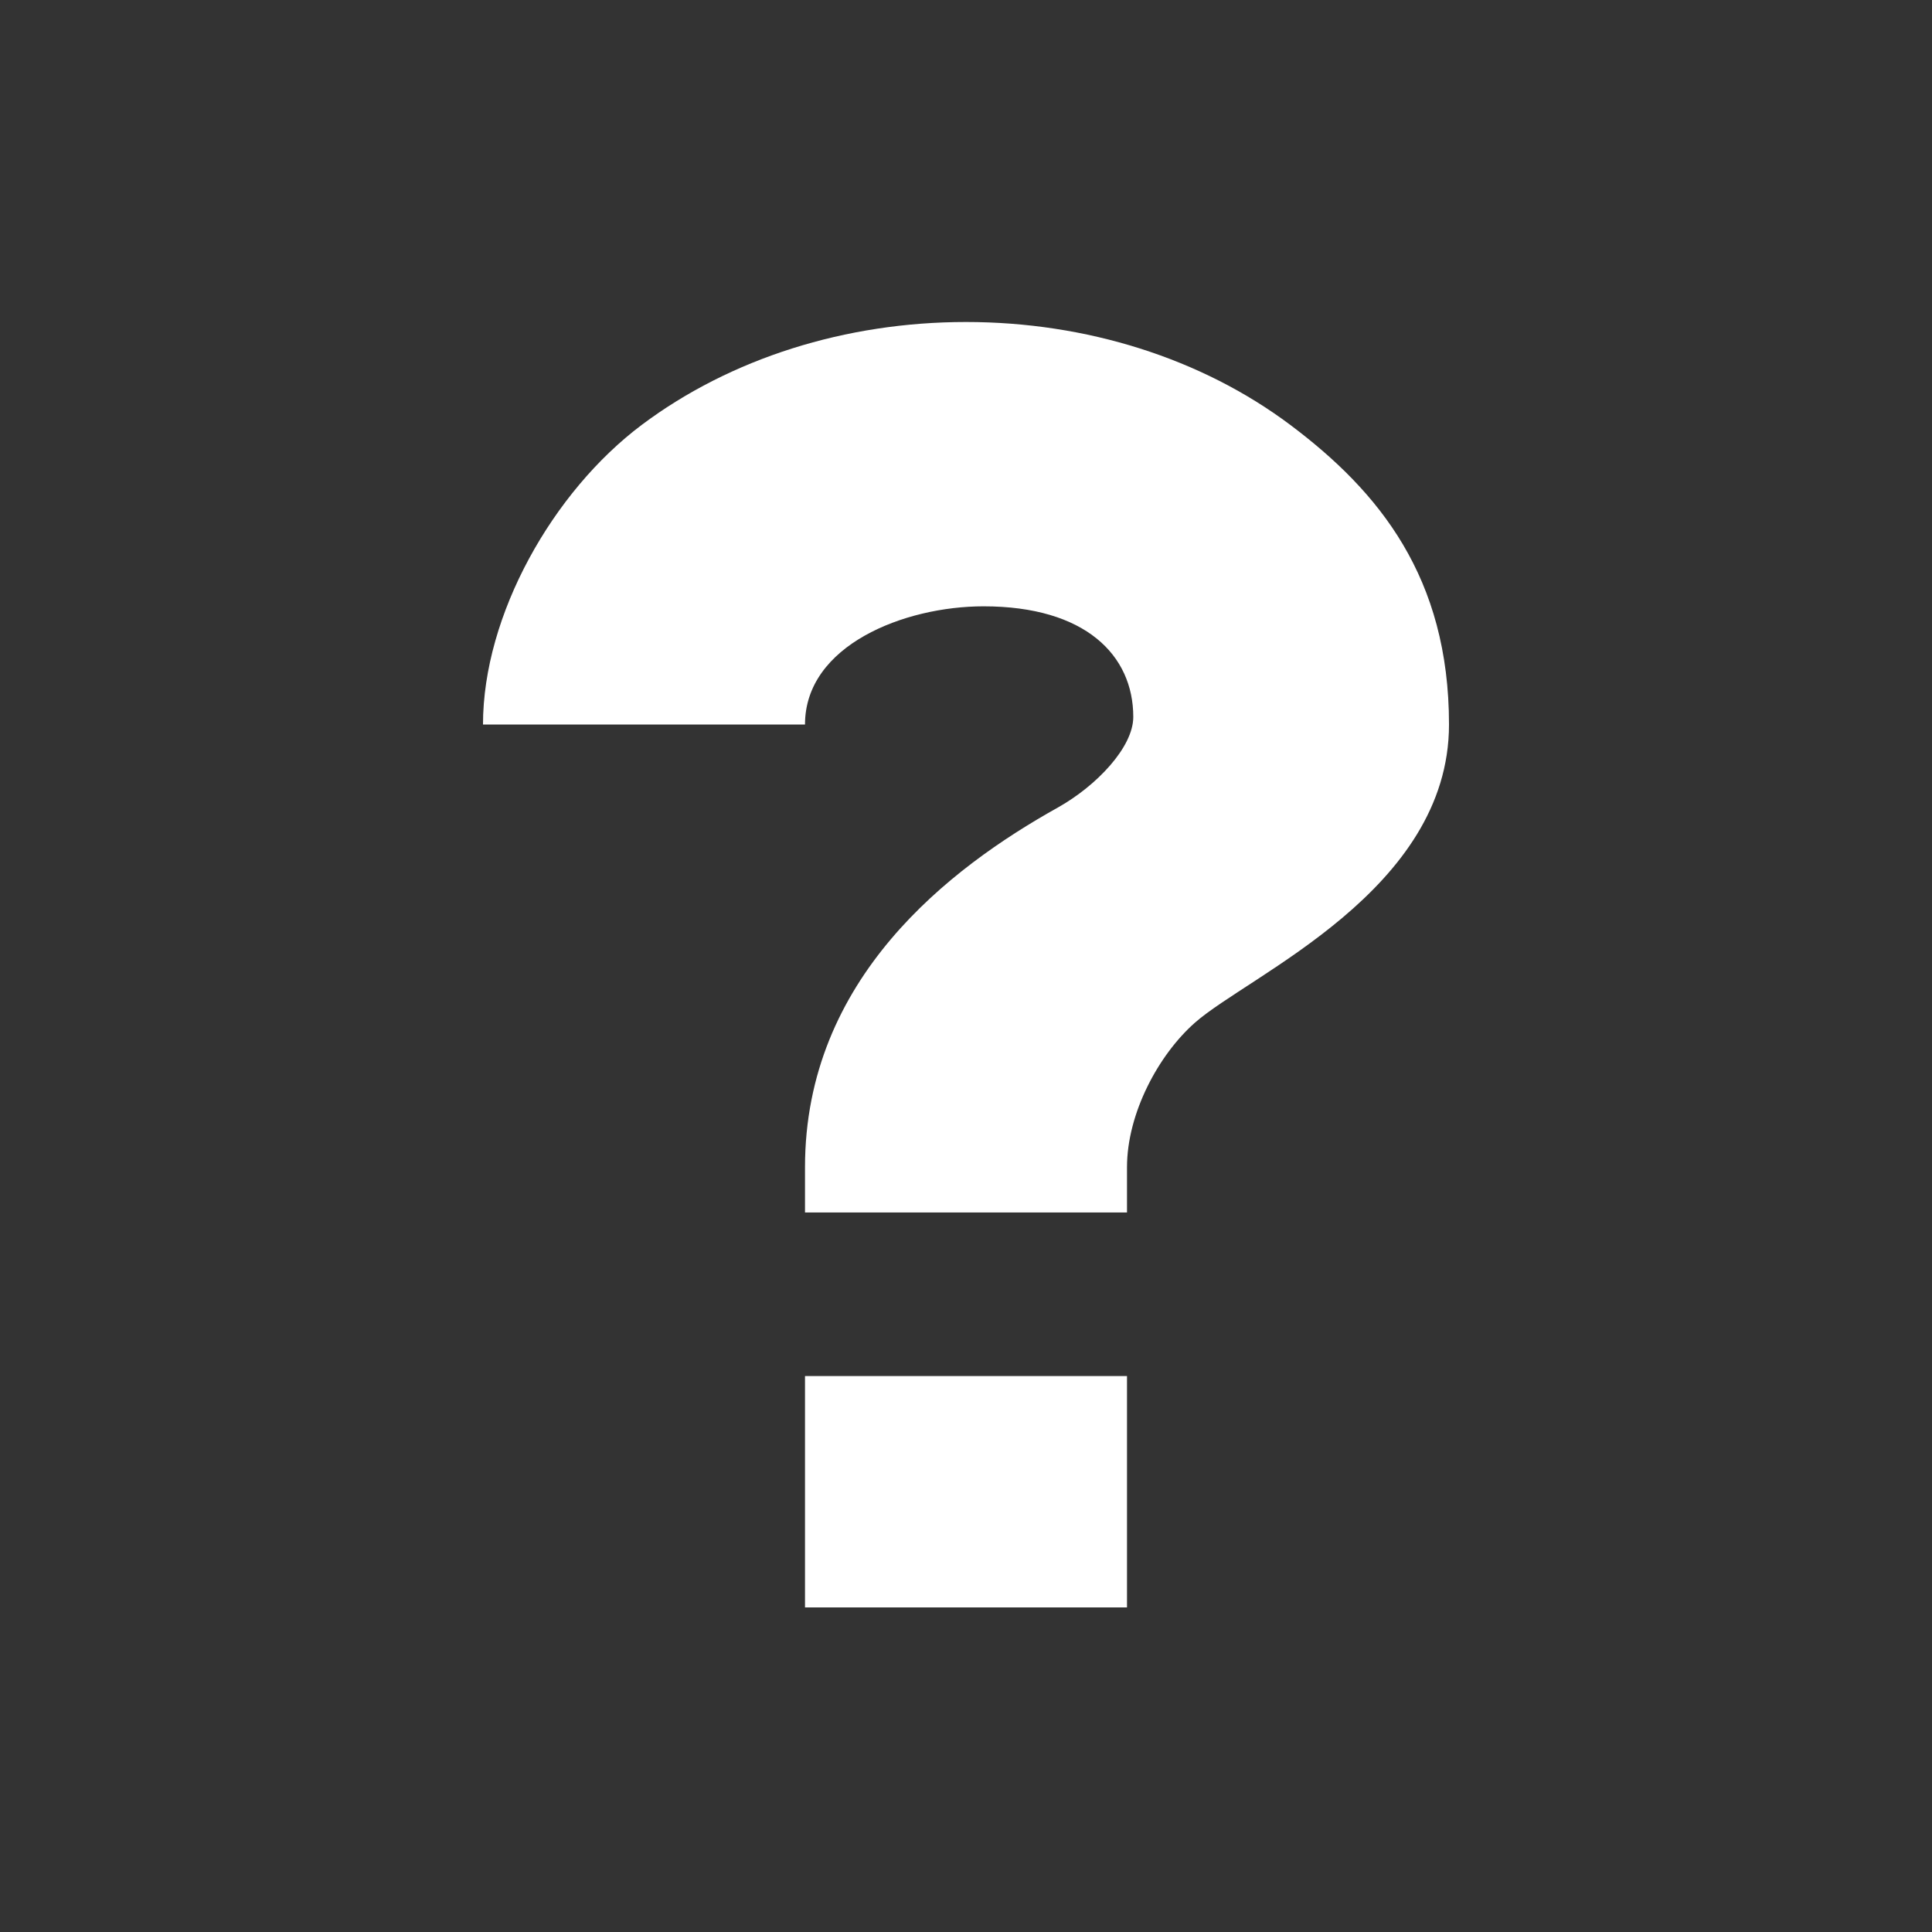 <svg width="12" height="12" viewBox="0 0 12 12" fill="none" xmlns="http://www.w3.org/2000/svg">
<rect x="0" y="0" width="12" height="12" fill="#333333" stroke="none"/>
<path fill-rule="evenodd" clip-rule="evenodd" d="M5 4.5H3C3 3.82 3.434 3.053 3.986 2.639C4.537 2.226 5.252 2 6 2C6.748 2 7.463 2.226 8.014 2.639C8.566 3.053 9 3.586 9 4.5C9 5.531 7.758 6.055 7.422 6.352C7.197 6.55 7 6.914 7 7.25V7.531H5V7.25C5 6.078 5.898 5.391 6.57 5.016C6.811 4.881 7.039 4.641 7.039 4.453C7.039 4.07 6.742 3.766 6.109 3.766C5.617 3.766 5 4.008 5 4.5ZM5 9.984V8.547H7V9.984H5Z" fill="white"/>
</svg>

